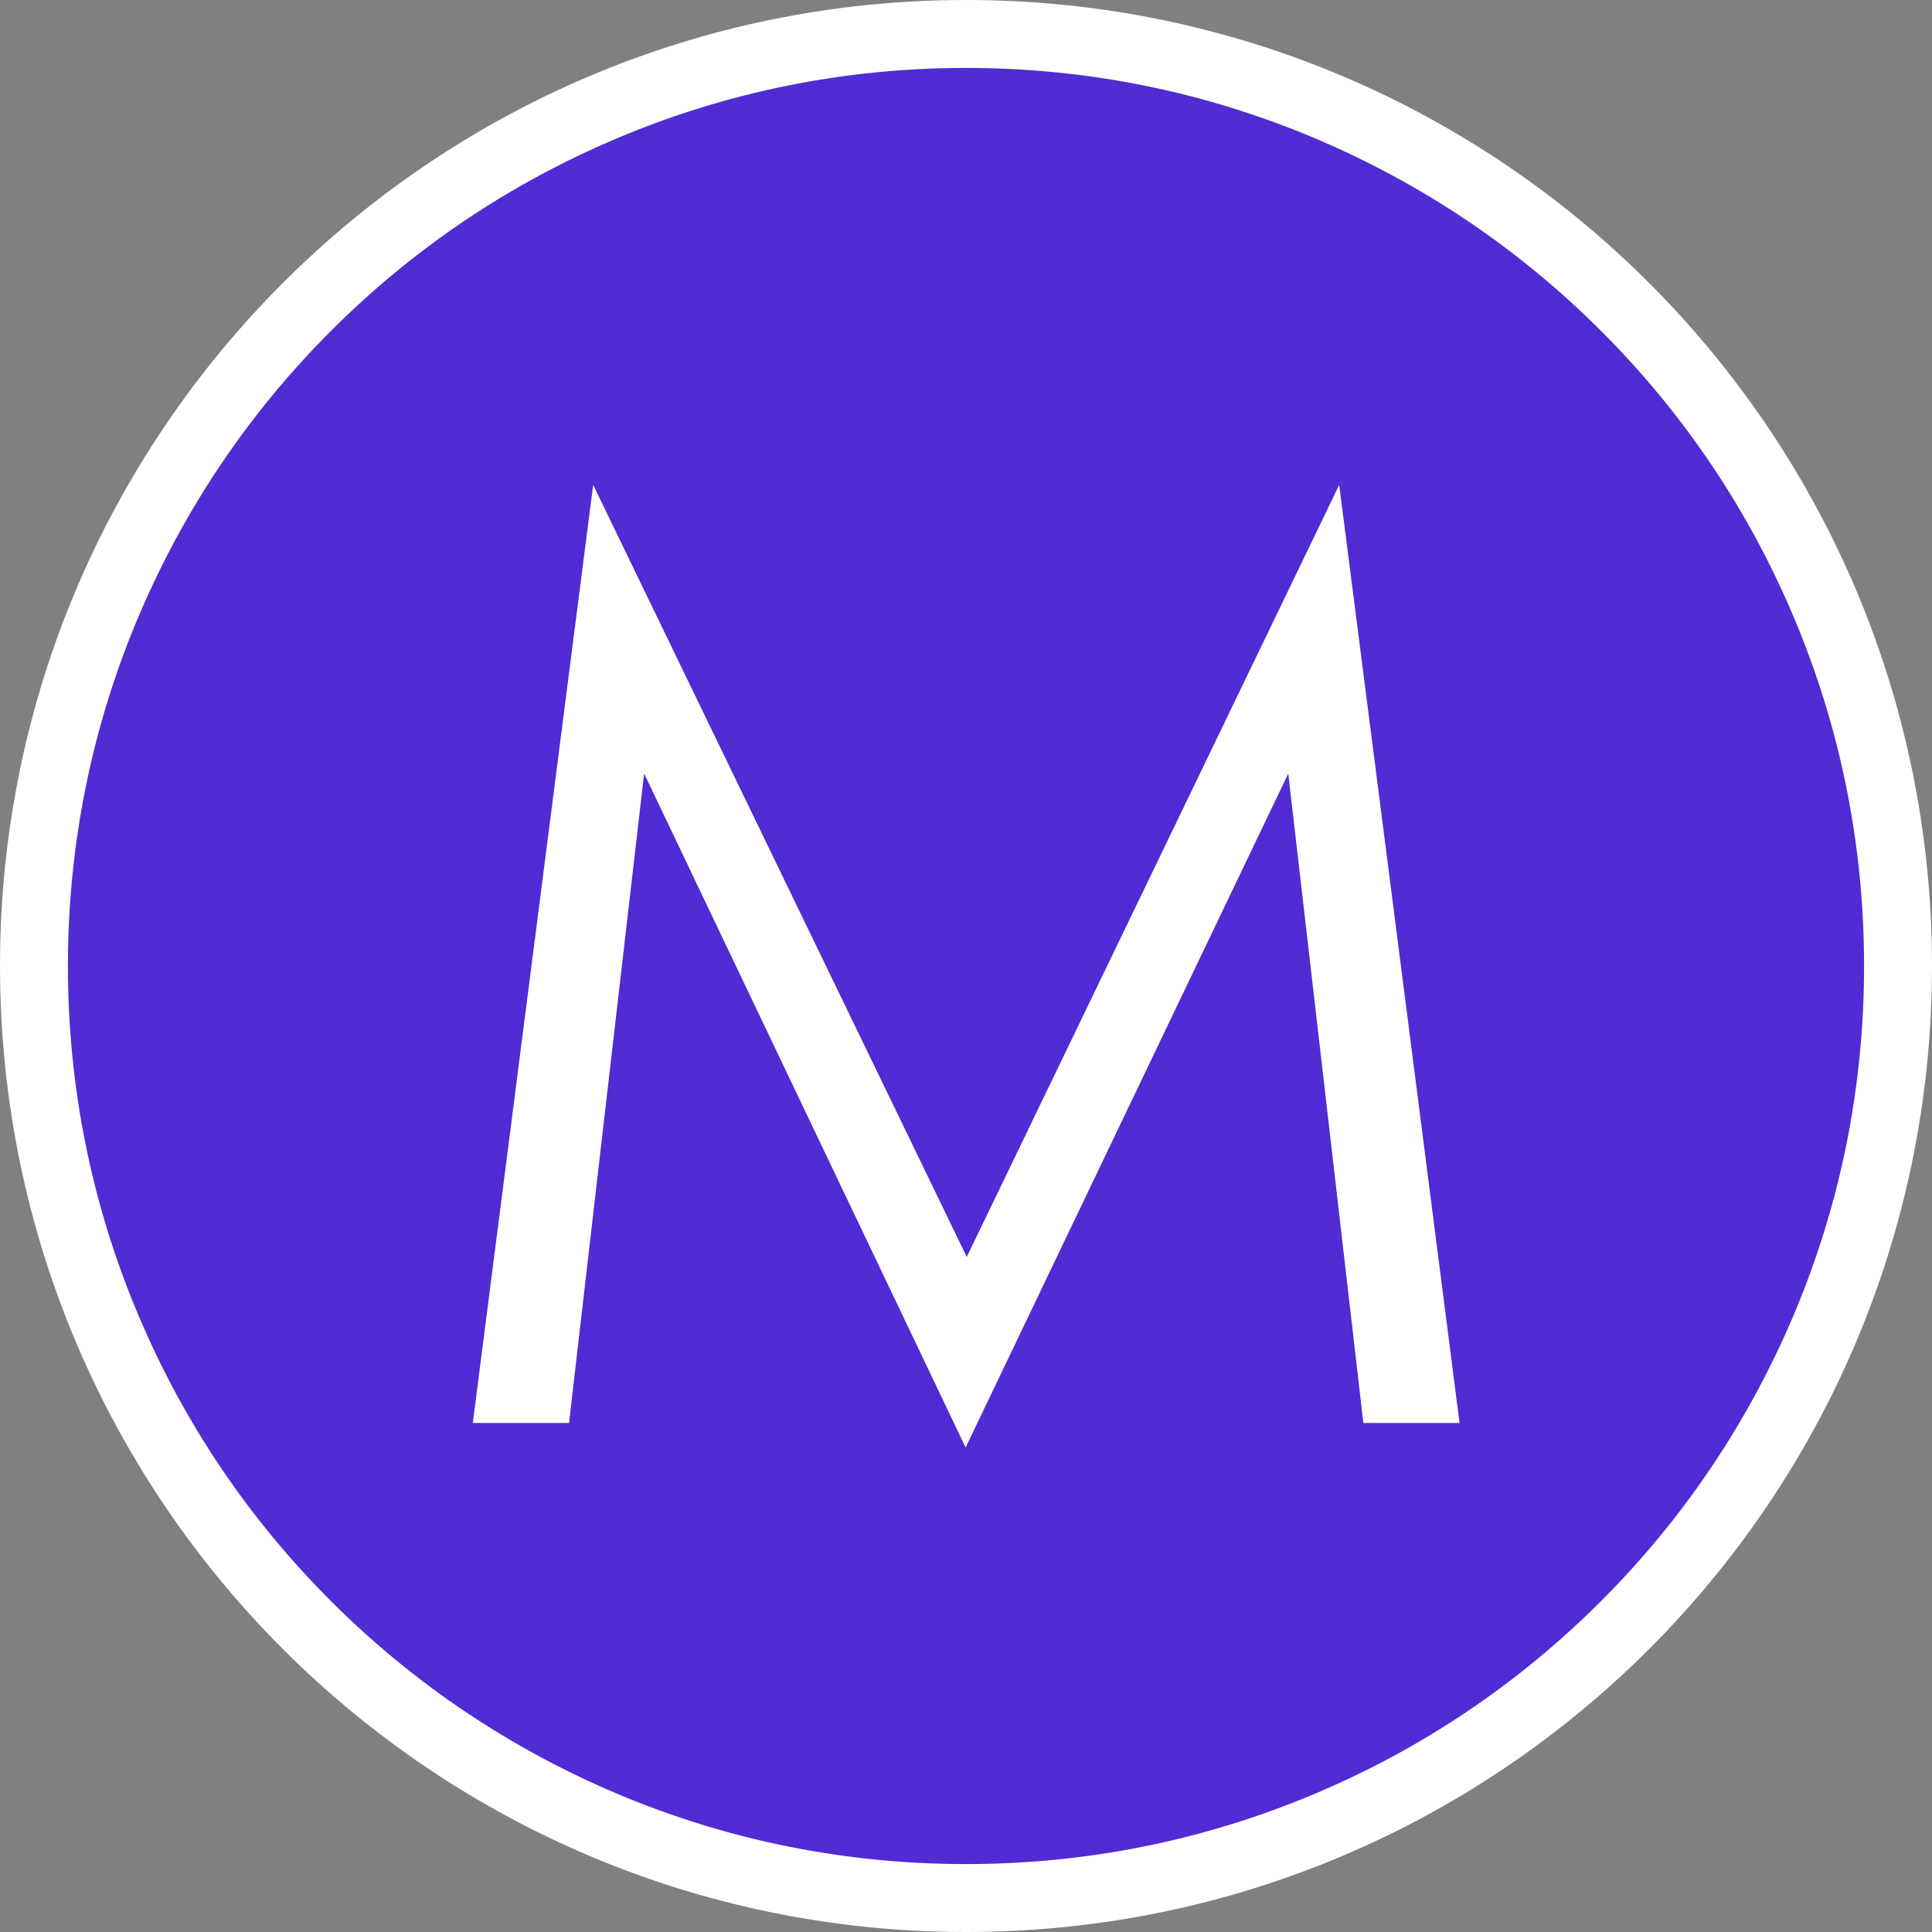 <?xml version="1.0" encoding="UTF-8"?>
<svg id="Layer_1" xmlns="http://www.w3.org/2000/svg" version="1.1" viewBox="0 0 512 512">
  <rect x="0" y="0" width="512" height="512" fill="#808080" stroke="none"/>
  <!-- Generator: Adobe Illustrator 29.0.1, SVG Export Plug-In . SVG Version: 2.1.0 Build 192)  -->
  <g>
    <path d="M256,503c-66,0-128-25.7-174.7-72.3S9,322,9,256s25.7-128,72.3-174.7C127.9,34.6,190,9,256,9s128,25.7,174.7,72.3c46.7,46.6,72.3,108.7,72.3,174.7s-25.7,128-72.3,174.7-108.7,72.3-174.7,72.3Z" style="fill: #512bd4;"/>
    <path d="M256,18c32.1,0,63.3,6.3,92.6,18.7,28.3,12,53.8,29.1,75.7,51,21.9,21.9,39,47.3,51,75.7,12.4,29.3,18.7,60.5,18.7,92.6s-6.3,63.3-18.7,92.6c-12,28.3-29.1,53.8-51,75.7s-47.3,39-75.7,51c-29.3,12.4-60.5,18.7-92.6,18.7s-63.3-6.3-92.6-18.7c-28.3-12-53.8-29.1-75.7-51-21.9-21.9-39-47.3-51-75.7-12.4-29.3-18.7-60.5-18.7-92.6s6.3-63.3,18.7-92.6c12-28.3,29.1-53.8,51-75.7,21.9-21.9,47.3-39,75.7-51,29.3-12.4,60.5-18.7,92.6-18.7M256,0C114.6,0,0,114.6,0,256s114.6,256,256,256,256-114.6,256-256S397.4,0,256,0h0Z" style="fill: #fff;"/>
  </g>
  <path d="M125.3,377.1l31.9-248.6,99,204.6,98.7-204.6,31.9,248.6h-25.5l-19.9-172.1-85.5,178.6-85.2-178.6-19.9,172.1h-25.5Z" style="fill: #fff;"/>
</svg>